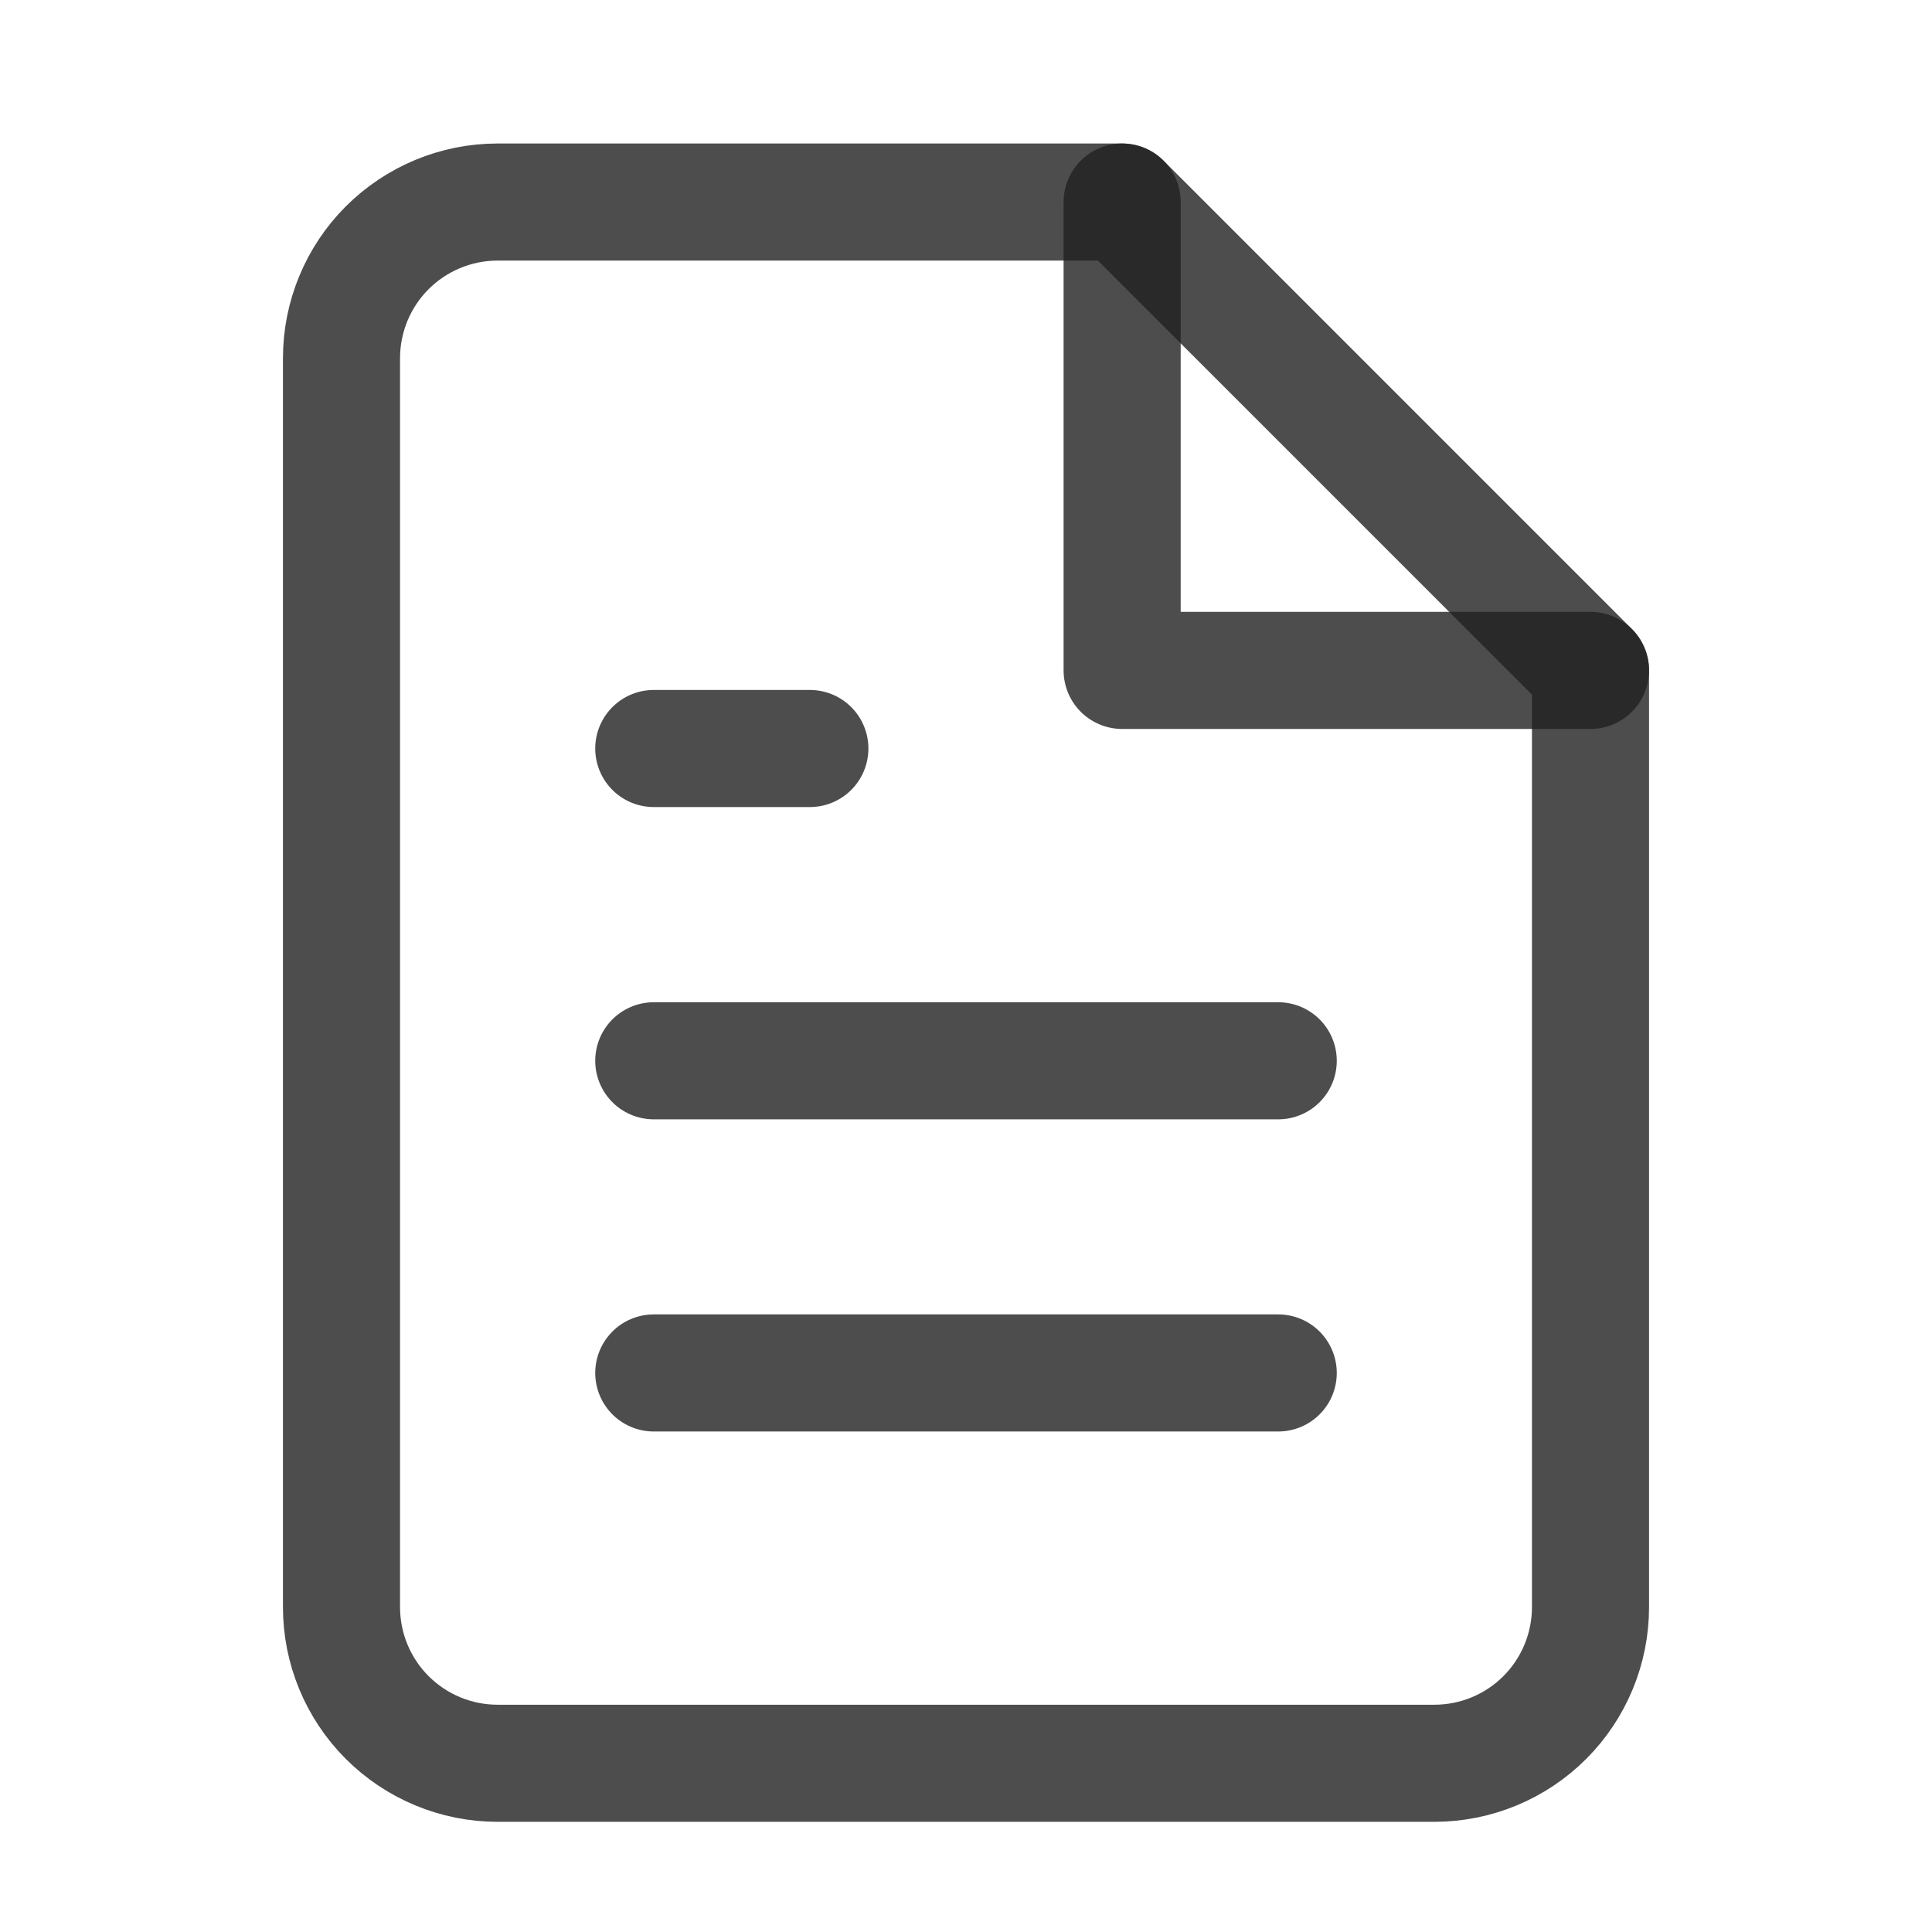<svg width="33" height="33" viewBox="0 0 33 33" fill="none" xmlns="http://www.w3.org/2000/svg">
<path d="M19.167 3.451H8.5C7.793 3.451 7.115 3.732 6.614 4.232C6.114 4.732 5.833 5.411 5.833 6.118V27.451C5.833 28.158 6.114 28.837 6.614 29.337C7.115 29.837 7.793 30.118 8.5 30.118H24.5C25.207 30.118 25.886 29.837 26.386 29.337C26.886 28.837 27.167 28.158 27.167 27.451V11.451L19.167 3.451Z" stroke="#212121" stroke-opacity="0.8" stroke-width="2" stroke-linecap="round" stroke-linejoin="round"/>
<path d="M19.167 3.451V11.451H27.167" stroke="#212121" stroke-opacity="0.8" stroke-width="2" stroke-linecap="round" stroke-linejoin="round"/>
<path d="M21.833 18.119H11.167" stroke="#212121" stroke-opacity="0.8" stroke-width="2" stroke-linecap="round" stroke-linejoin="round"/>
<path d="M21.833 23.451H11.167" stroke="#212121" stroke-opacity="0.8" stroke-width="2" stroke-linecap="round" stroke-linejoin="round"/>
<path d="M13.833 12.785H12.5H11.167" stroke="#212121" stroke-opacity="0.8" stroke-width="2" stroke-linecap="round" stroke-linejoin="round"/>
</svg>
